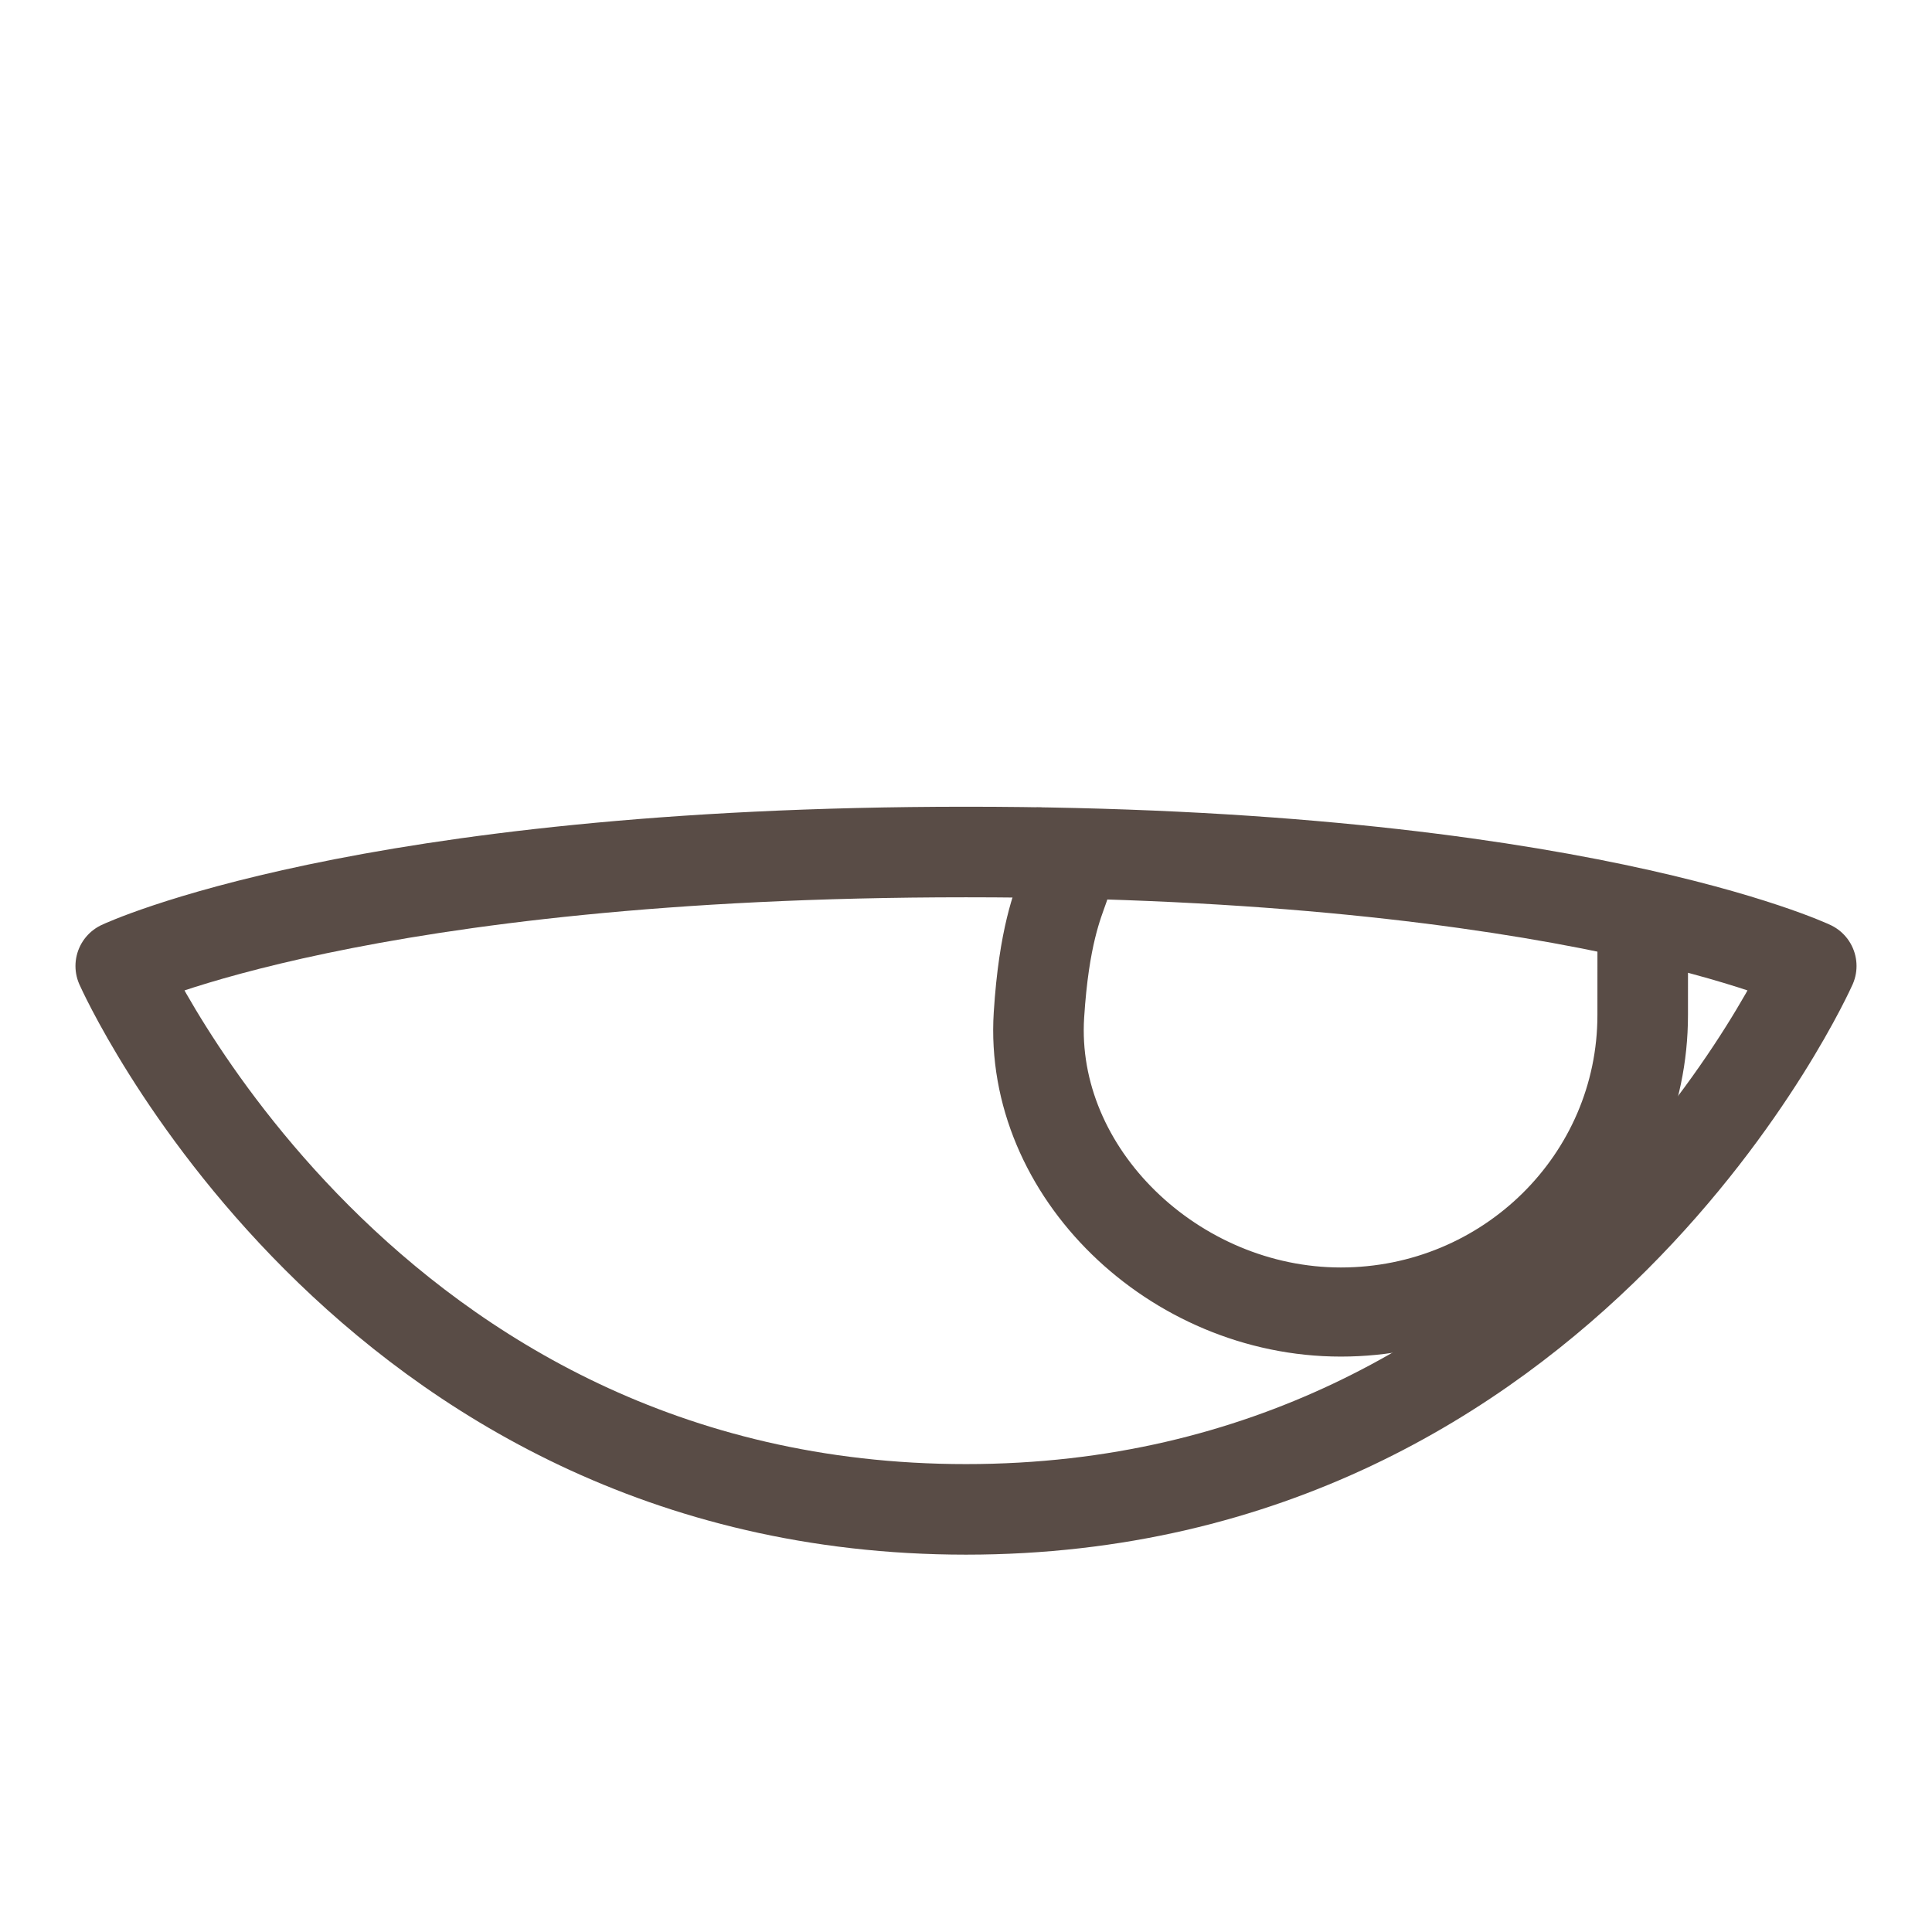 <svg id="ef7HJEyDq9V1" xmlns="http://www.w3.org/2000/svg" xmlns:xlink="http://www.w3.org/1999/xlink" viewBox="0 0 256 256" shape-rendering="geometricPrecision" text-rendering="geometricPrecision"><rect width="256" height="256" rx="0" ry="0" fill="none"/><path d="M128,112.896C48,112.896,16,128,16,128s32,72,112,72s112-72,112-72-32-15.104-112-15.104Z" fill="none" stroke="#594c46" stroke-width="12" stroke-linecap="round" stroke-linejoin="round"/><path d="M40.022,-6.232c0,0-.022-15.86-.022,6.232s-17.909,40-40,40-41.32-18.762-40-40s7.396-17.169,0-21.954" transform="matrix(1 0 0 0.984 177.666 134.491)" fill="none" stroke="#594c46" stroke-width="12" stroke-linecap="round" stroke-linejoin="round"/></svg>
